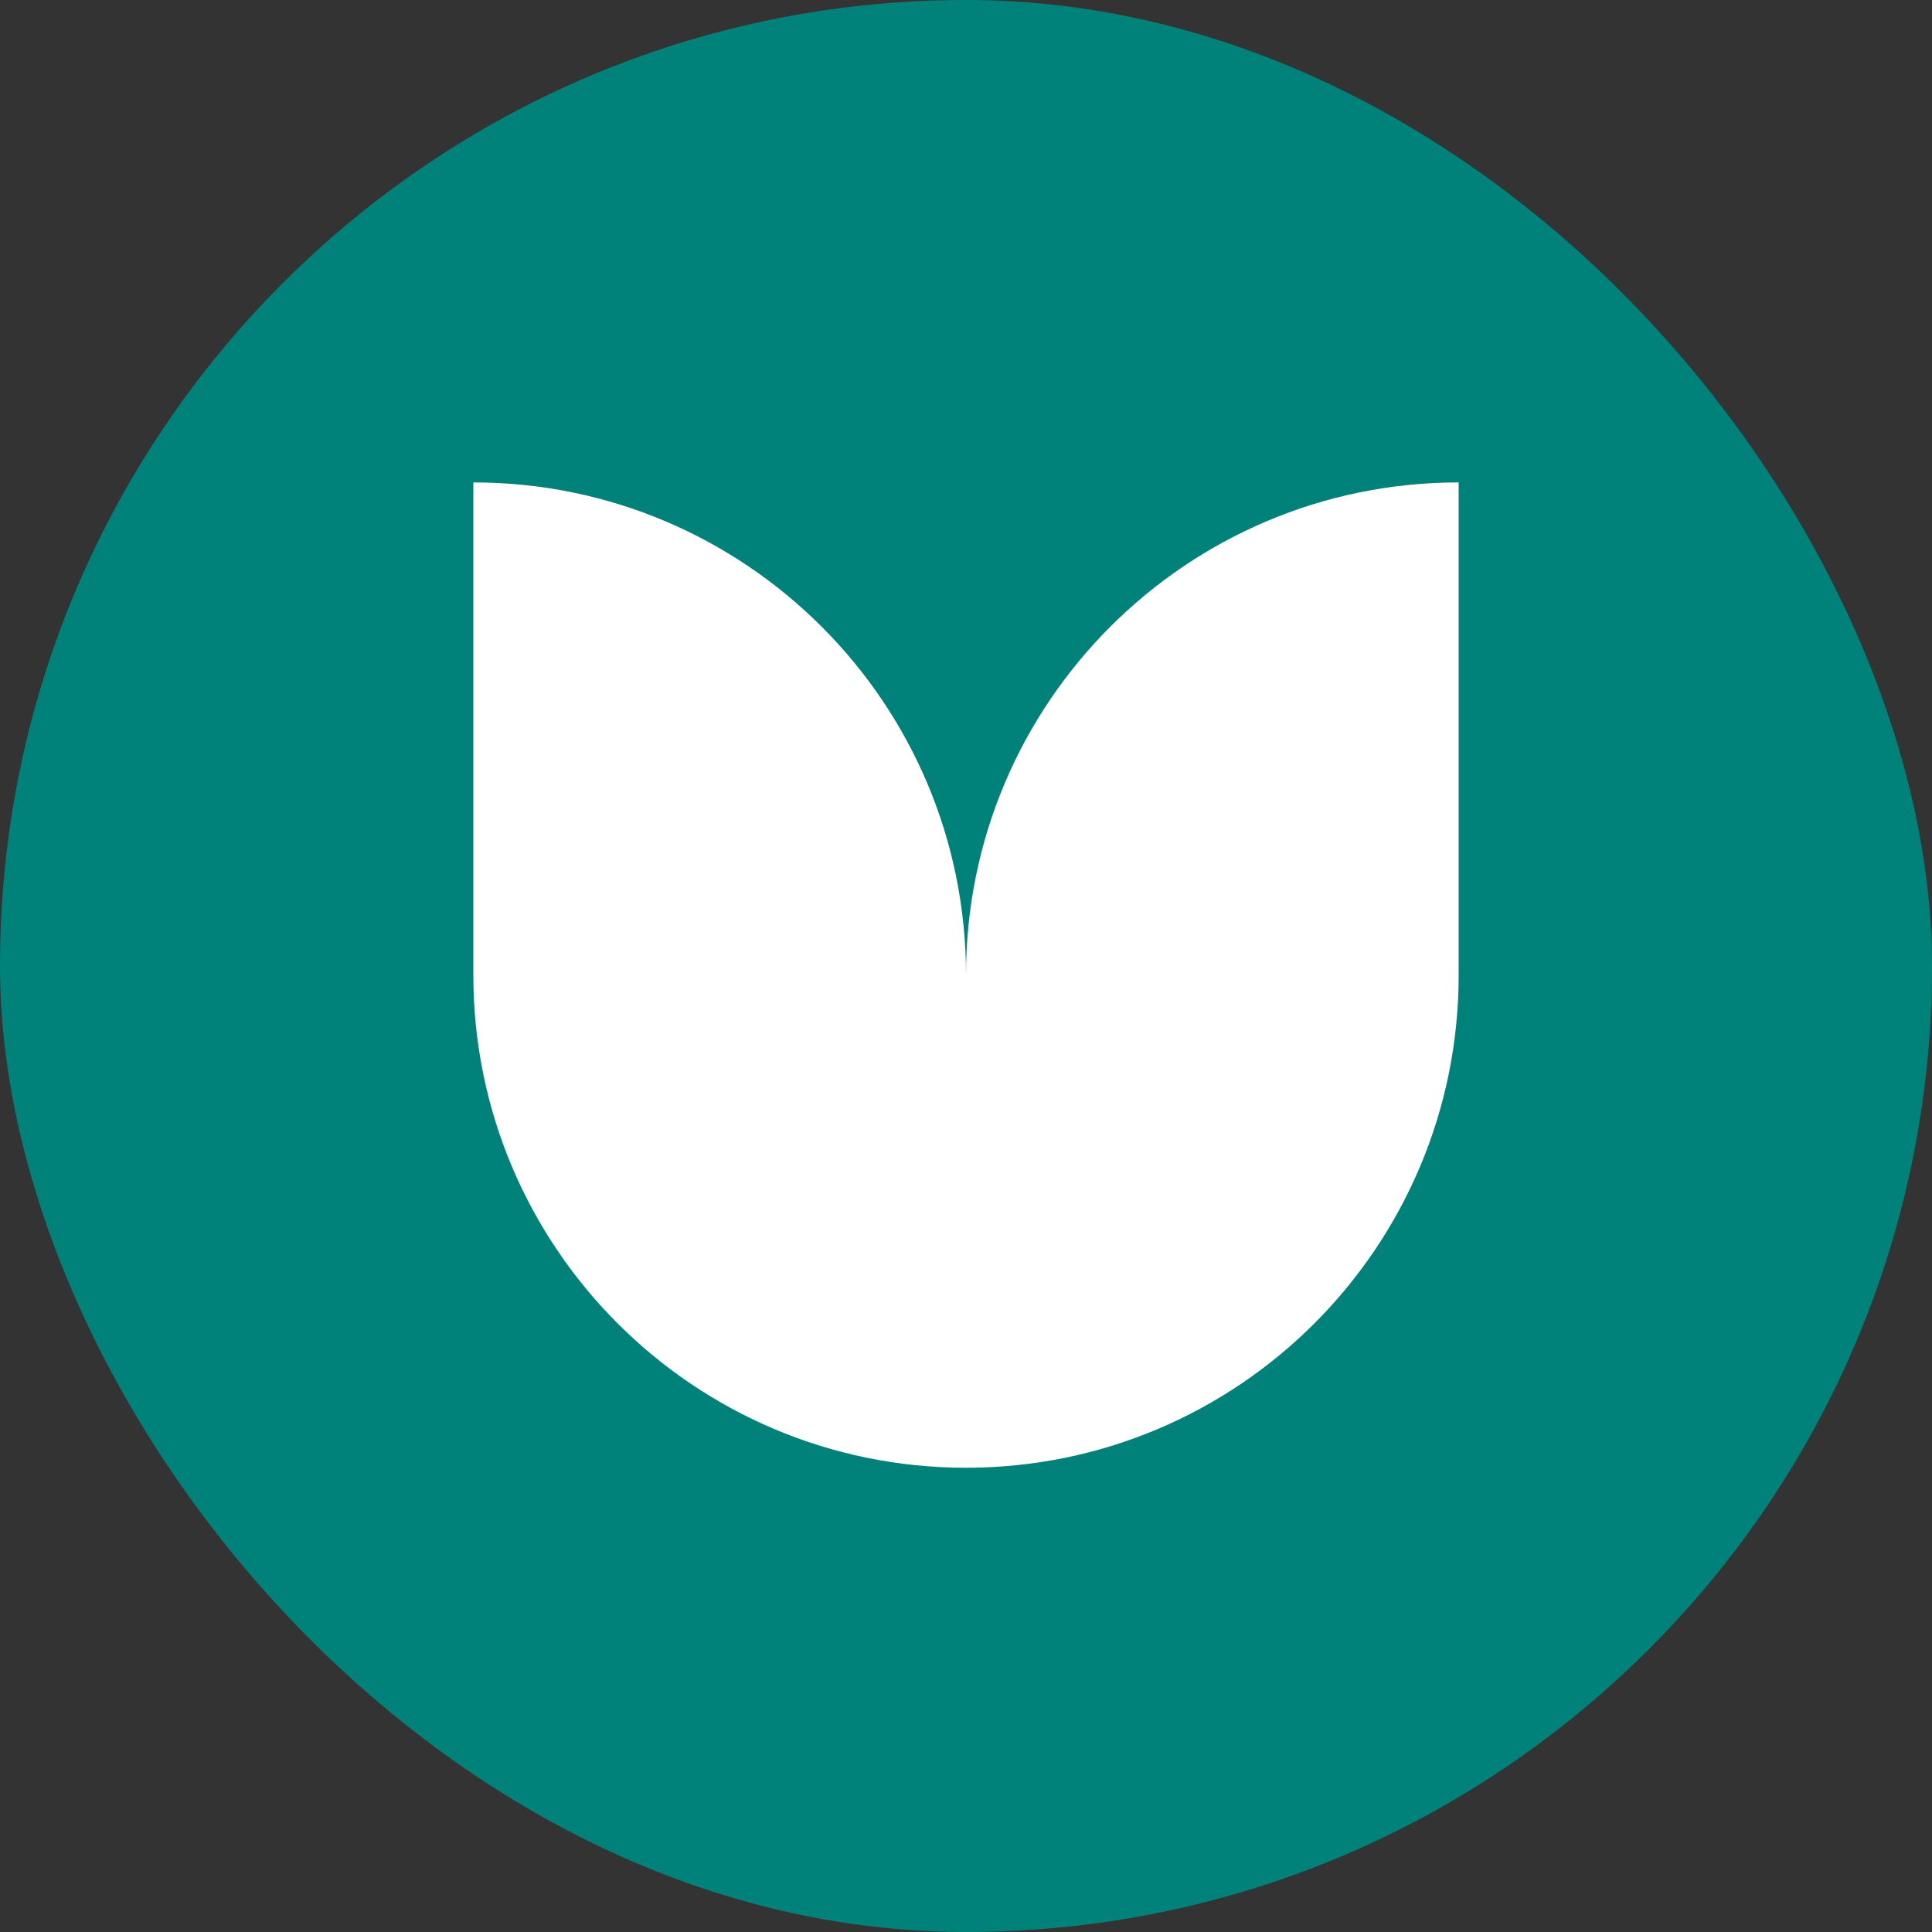 <svg width="64" height="64" viewBox="0 0 64 64" fill="none" xmlns="http://www.w3.org/2000/svg">
<rect x="0" y="0" width="64" height="64" fill="#333333" stroke="none"/>
<g clip-path="url(#clip0_214_87)">
<rect width="64" height="64" rx="32" fill="#00827B"/>
<path d="M32 32.301C32 23.287 24.693 15.981 15.68 15.981V32.301C15.68 41.314 22.986 48.621 32 48.621C41.013 48.621 48.32 41.314 48.32 32.301V15.981C39.306 15.981 32 23.287 32 32.301Z" fill="white"/>
</g>
<defs>
<clipPath id="clip0_214_87">
<rect width="64" height="64" rx="32" fill="white"/>
</clipPath>
</defs>
</svg>
